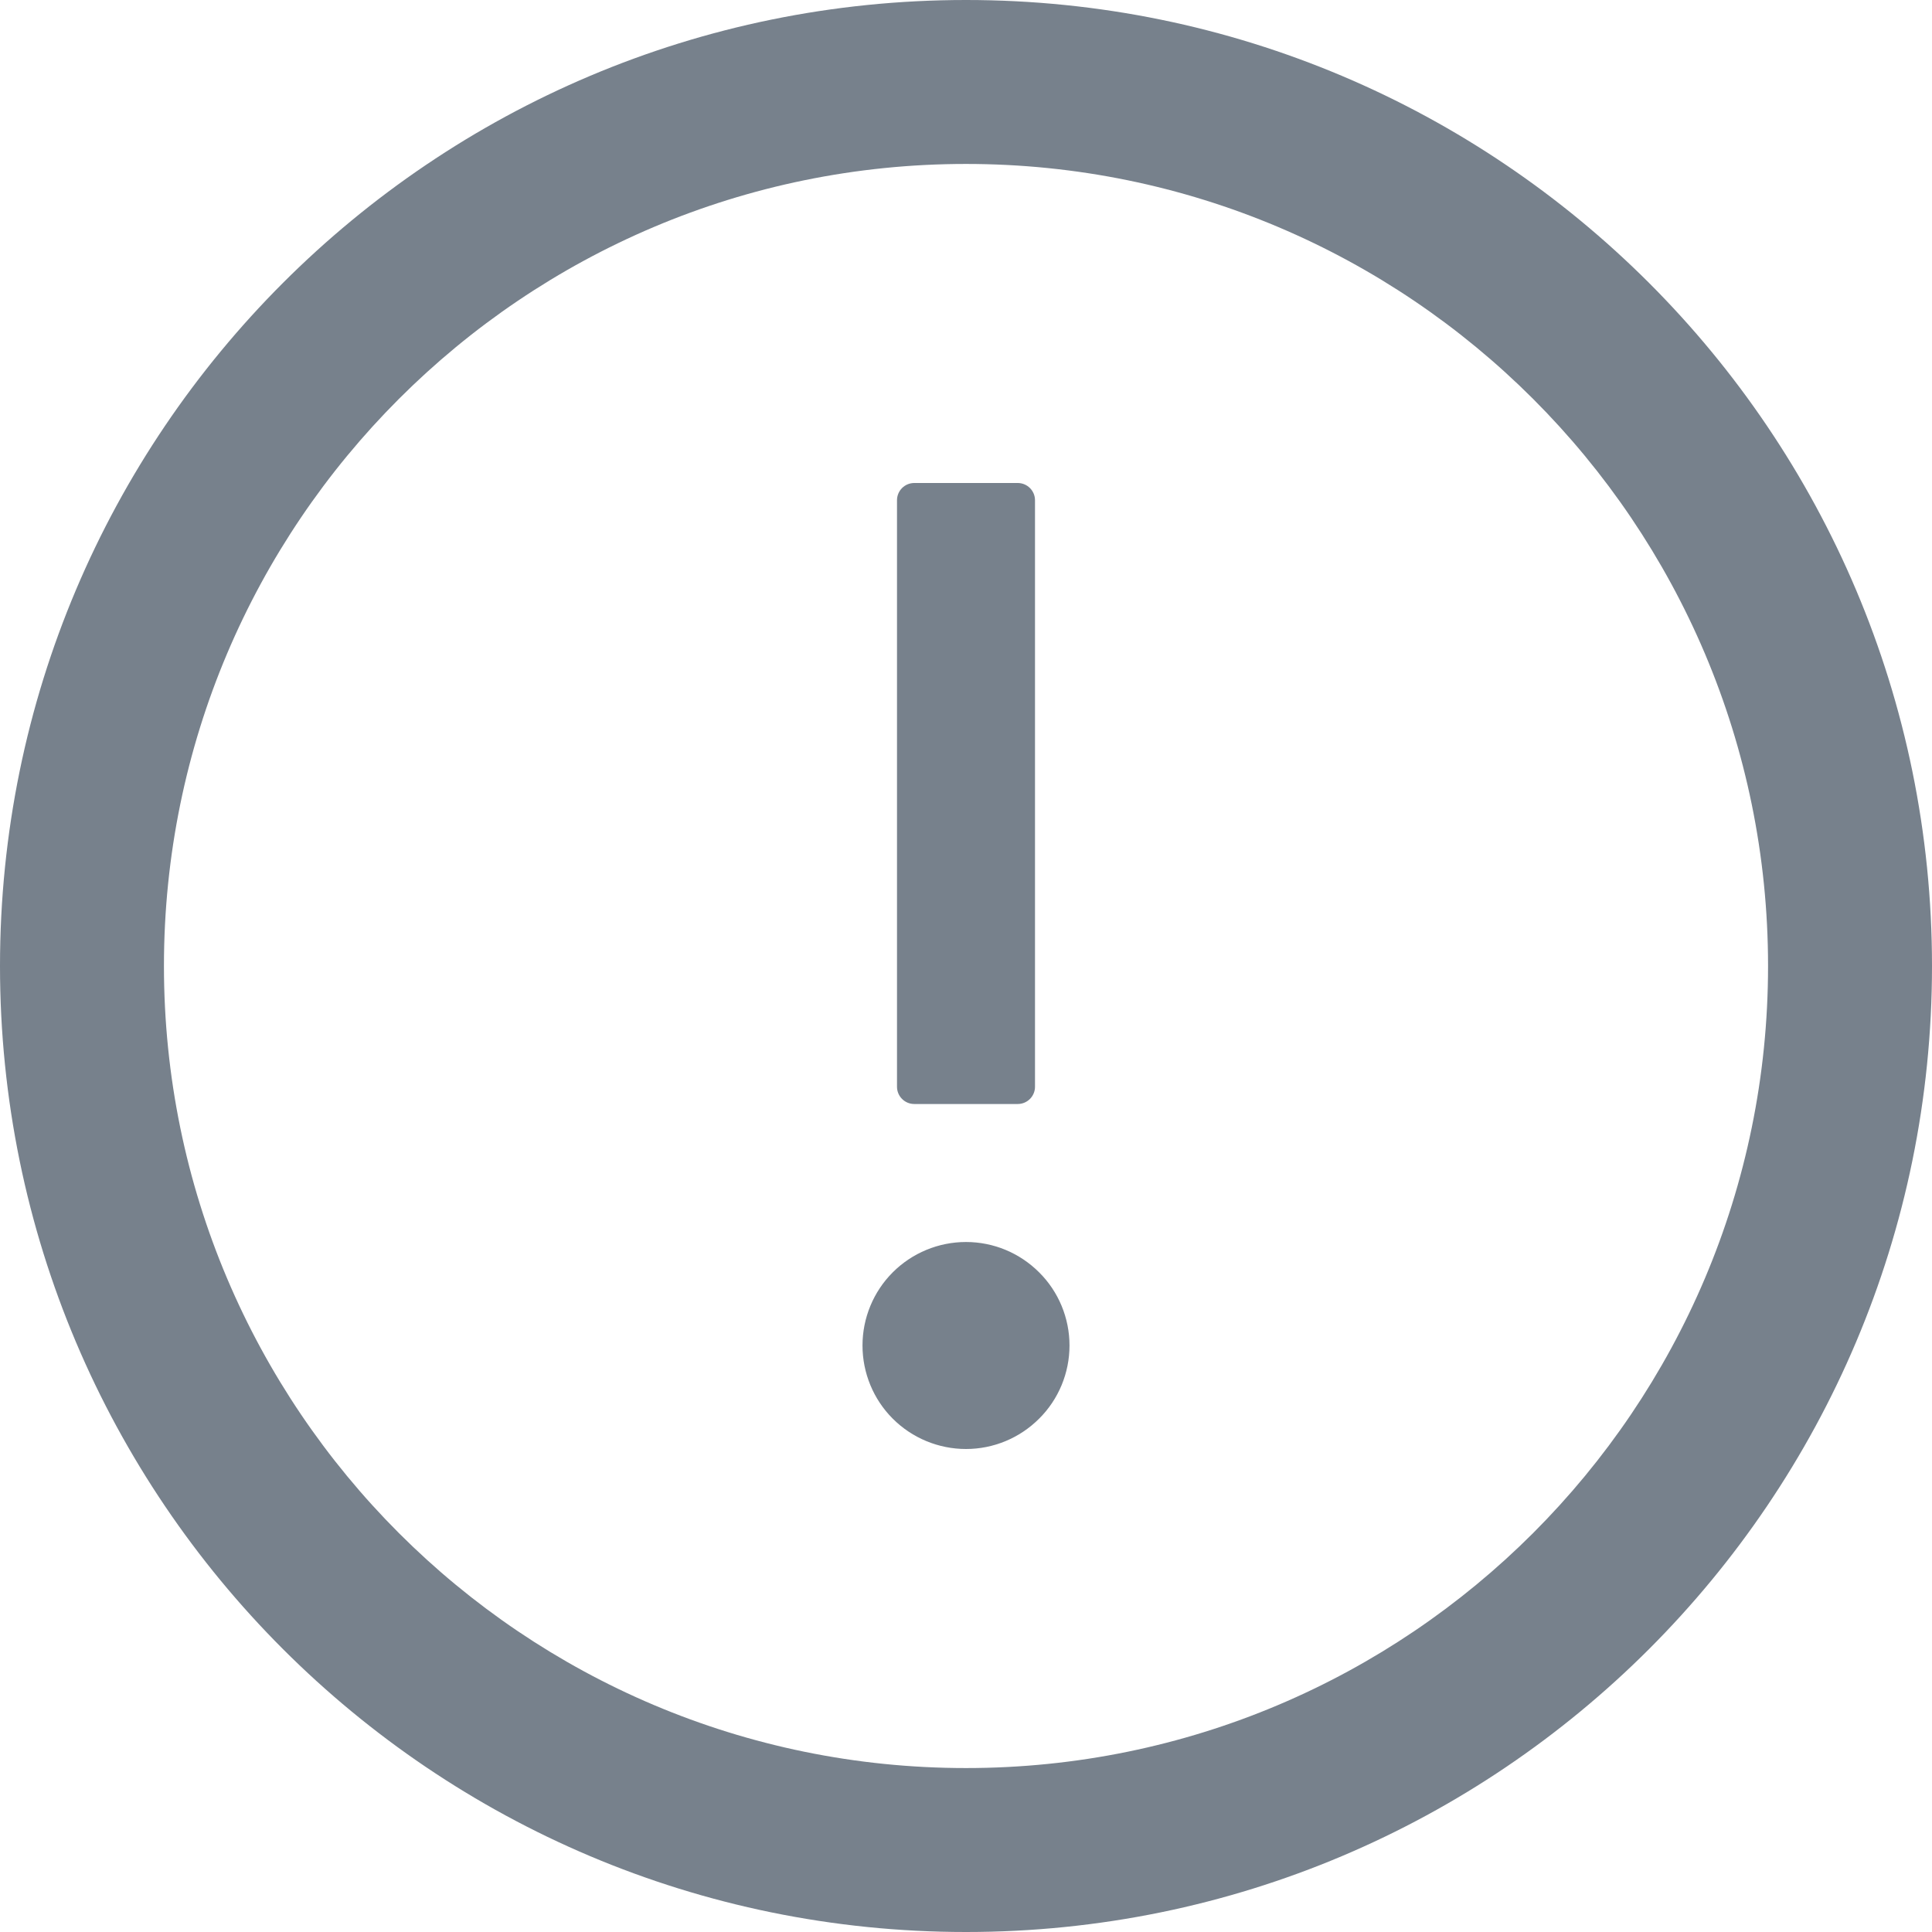 <svg width="14" height="14" viewBox="0 0 14 14" fill="none" xmlns="http://www.w3.org/2000/svg">
    <path d="M7 0C3.134 0 0 3.134 0 7C0 10.866 3.134 14 7 14C10.866 14 14 10.866 14 7C14 3.134 10.866 0 7 0ZM7 12.812C3.791 12.812 1.188 10.209 1.188 7C1.188 3.791 3.791 1.188 7 1.188C10.209 1.188 12.812 3.791 12.812 7C12.812 10.209 10.209 12.812 7 12.812Z" fill="#77818C"/>
    <path d="M6.25 9.75C6.25 9.949 6.329 10.14 6.469 10.28C6.61 10.421 6.801 10.5 7 10.5C7.199 10.5 7.389 10.421 7.53 10.28C7.671 10.14 7.75 9.949 7.75 9.75C7.75 9.551 7.671 9.36 7.53 9.22C7.389 9.079 7.199 9 7 9C6.801 9 6.61 9.079 6.469 9.22C6.329 9.36 6.25 9.551 6.25 9.75ZM6.625 8H7.375C7.444 8 7.5 7.944 7.5 7.875V3.625C7.5 3.556 7.444 3.5 7.375 3.5H6.625C6.556 3.5 6.5 3.556 6.5 3.625V7.875C6.5 7.944 6.556 8 6.625 8Z" fill="#77818C"/>
</svg>
